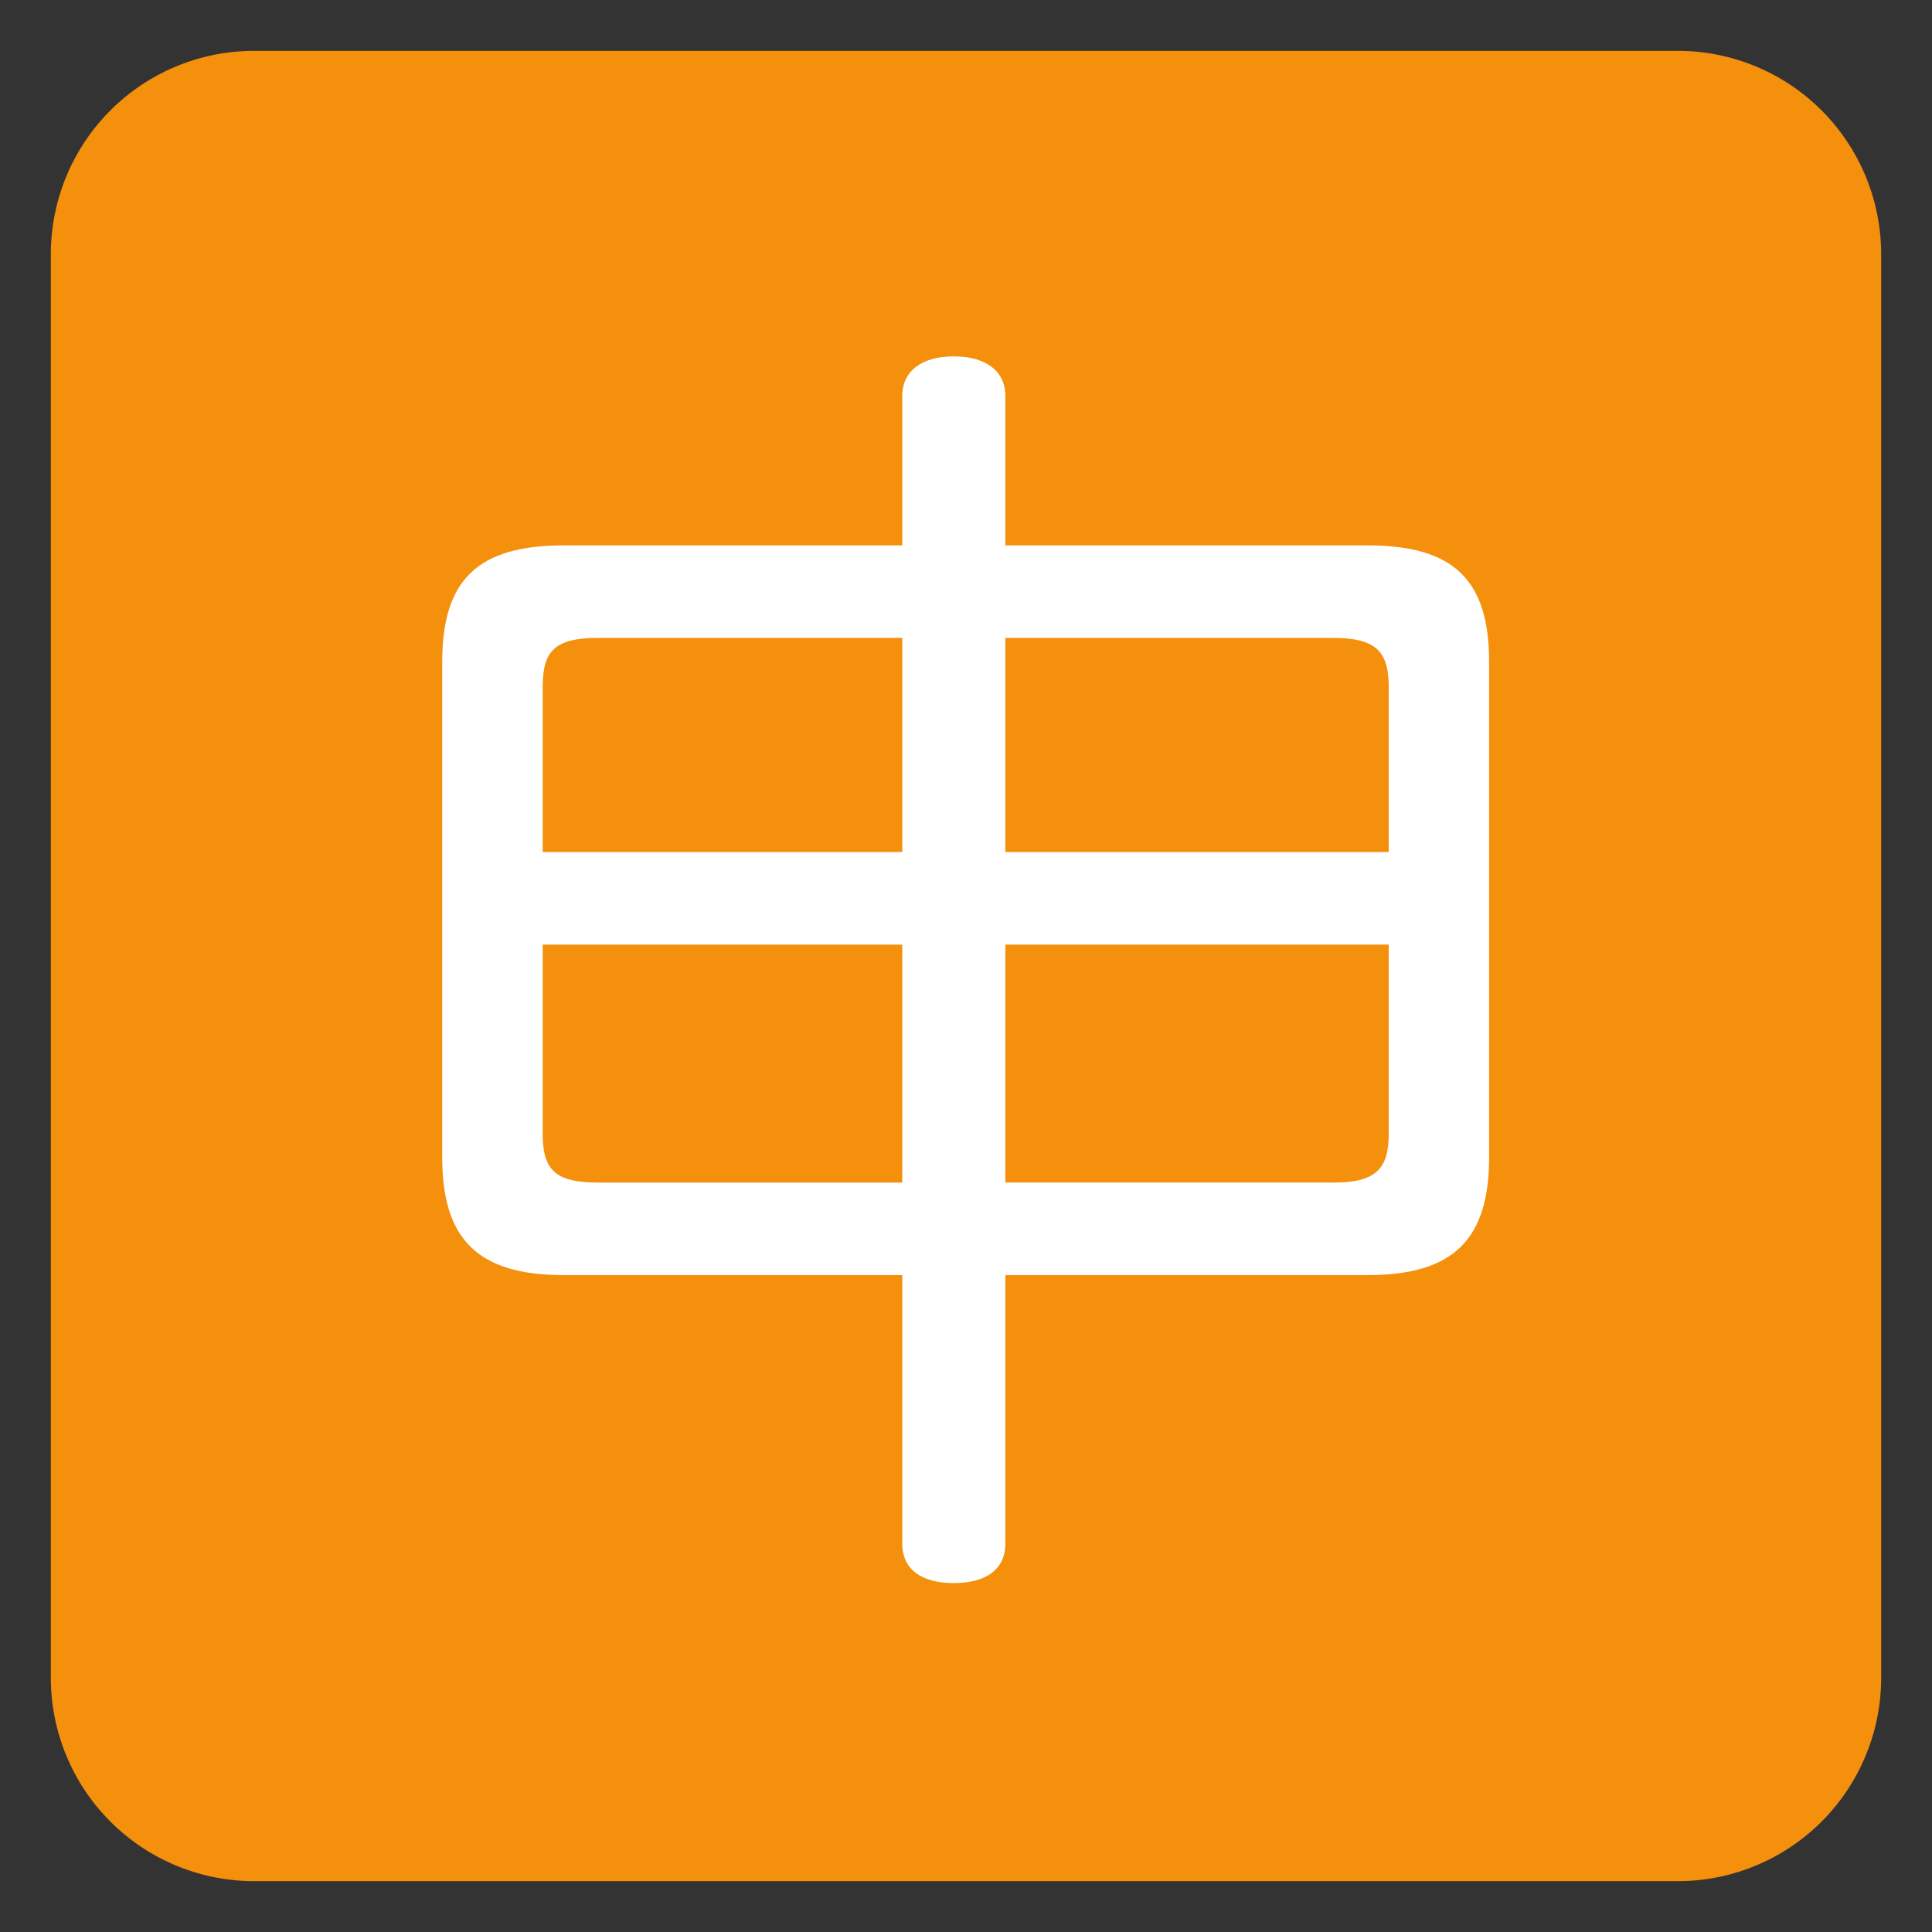 <svg xmlns="http://www.w3.org/2000/svg" viewBox="0 0 47.5 47.5"><rect x="0" y="0" width="47.5" height="47.5" fill="#333333" stroke="none"/><defs><clipPath id="a"><path d="M0 38h38V0H0v38z"/></clipPath></defs><g clip-path="url(#a)" transform="matrix(1.25 0 0 -1.25 0 47.5)"><path d="M37 5a4 4 0 0 0-4-4H5a4 4 0 0 0-4 4v28a4 4 0 0 0 4 4h28a4 4 0 0 0 4-4V5z" fill="#f4900c"/><path d="M26.222 14.74c.832 0 1.093.26 1.093.963v3.718h-7.541v-4.68h6.448zm1.093 6.501v3.25c0 .702-.261.962-1.093.962h-6.448v-4.212h7.54zm-16.641-1.82v-3.718c0-.703.234-.963 1.09-.963h5.982v4.681h-7.072zm1.09 6.032c-.856 0-1.09-.26-1.09-.962v-3.25h7.072v4.212h-5.981zm5.982 4.758c0 .494.39.78 1.014.78s1.014-.286 1.014-.78v-2.938h7.125c1.69 0 2.39-.676 2.39-2.288v-9.75c0-1.612-.7-2.315-2.39-2.315h-7.125V7.642c0-.519-.39-.779-1.014-.779s-1.014.26-1.014.78v5.277H11.09c-1.691 0-2.392.703-2.392 2.314v9.751c0 1.612.7 2.288 2.392 2.288h6.656v2.938z" fill="#fff"/></g></svg>
